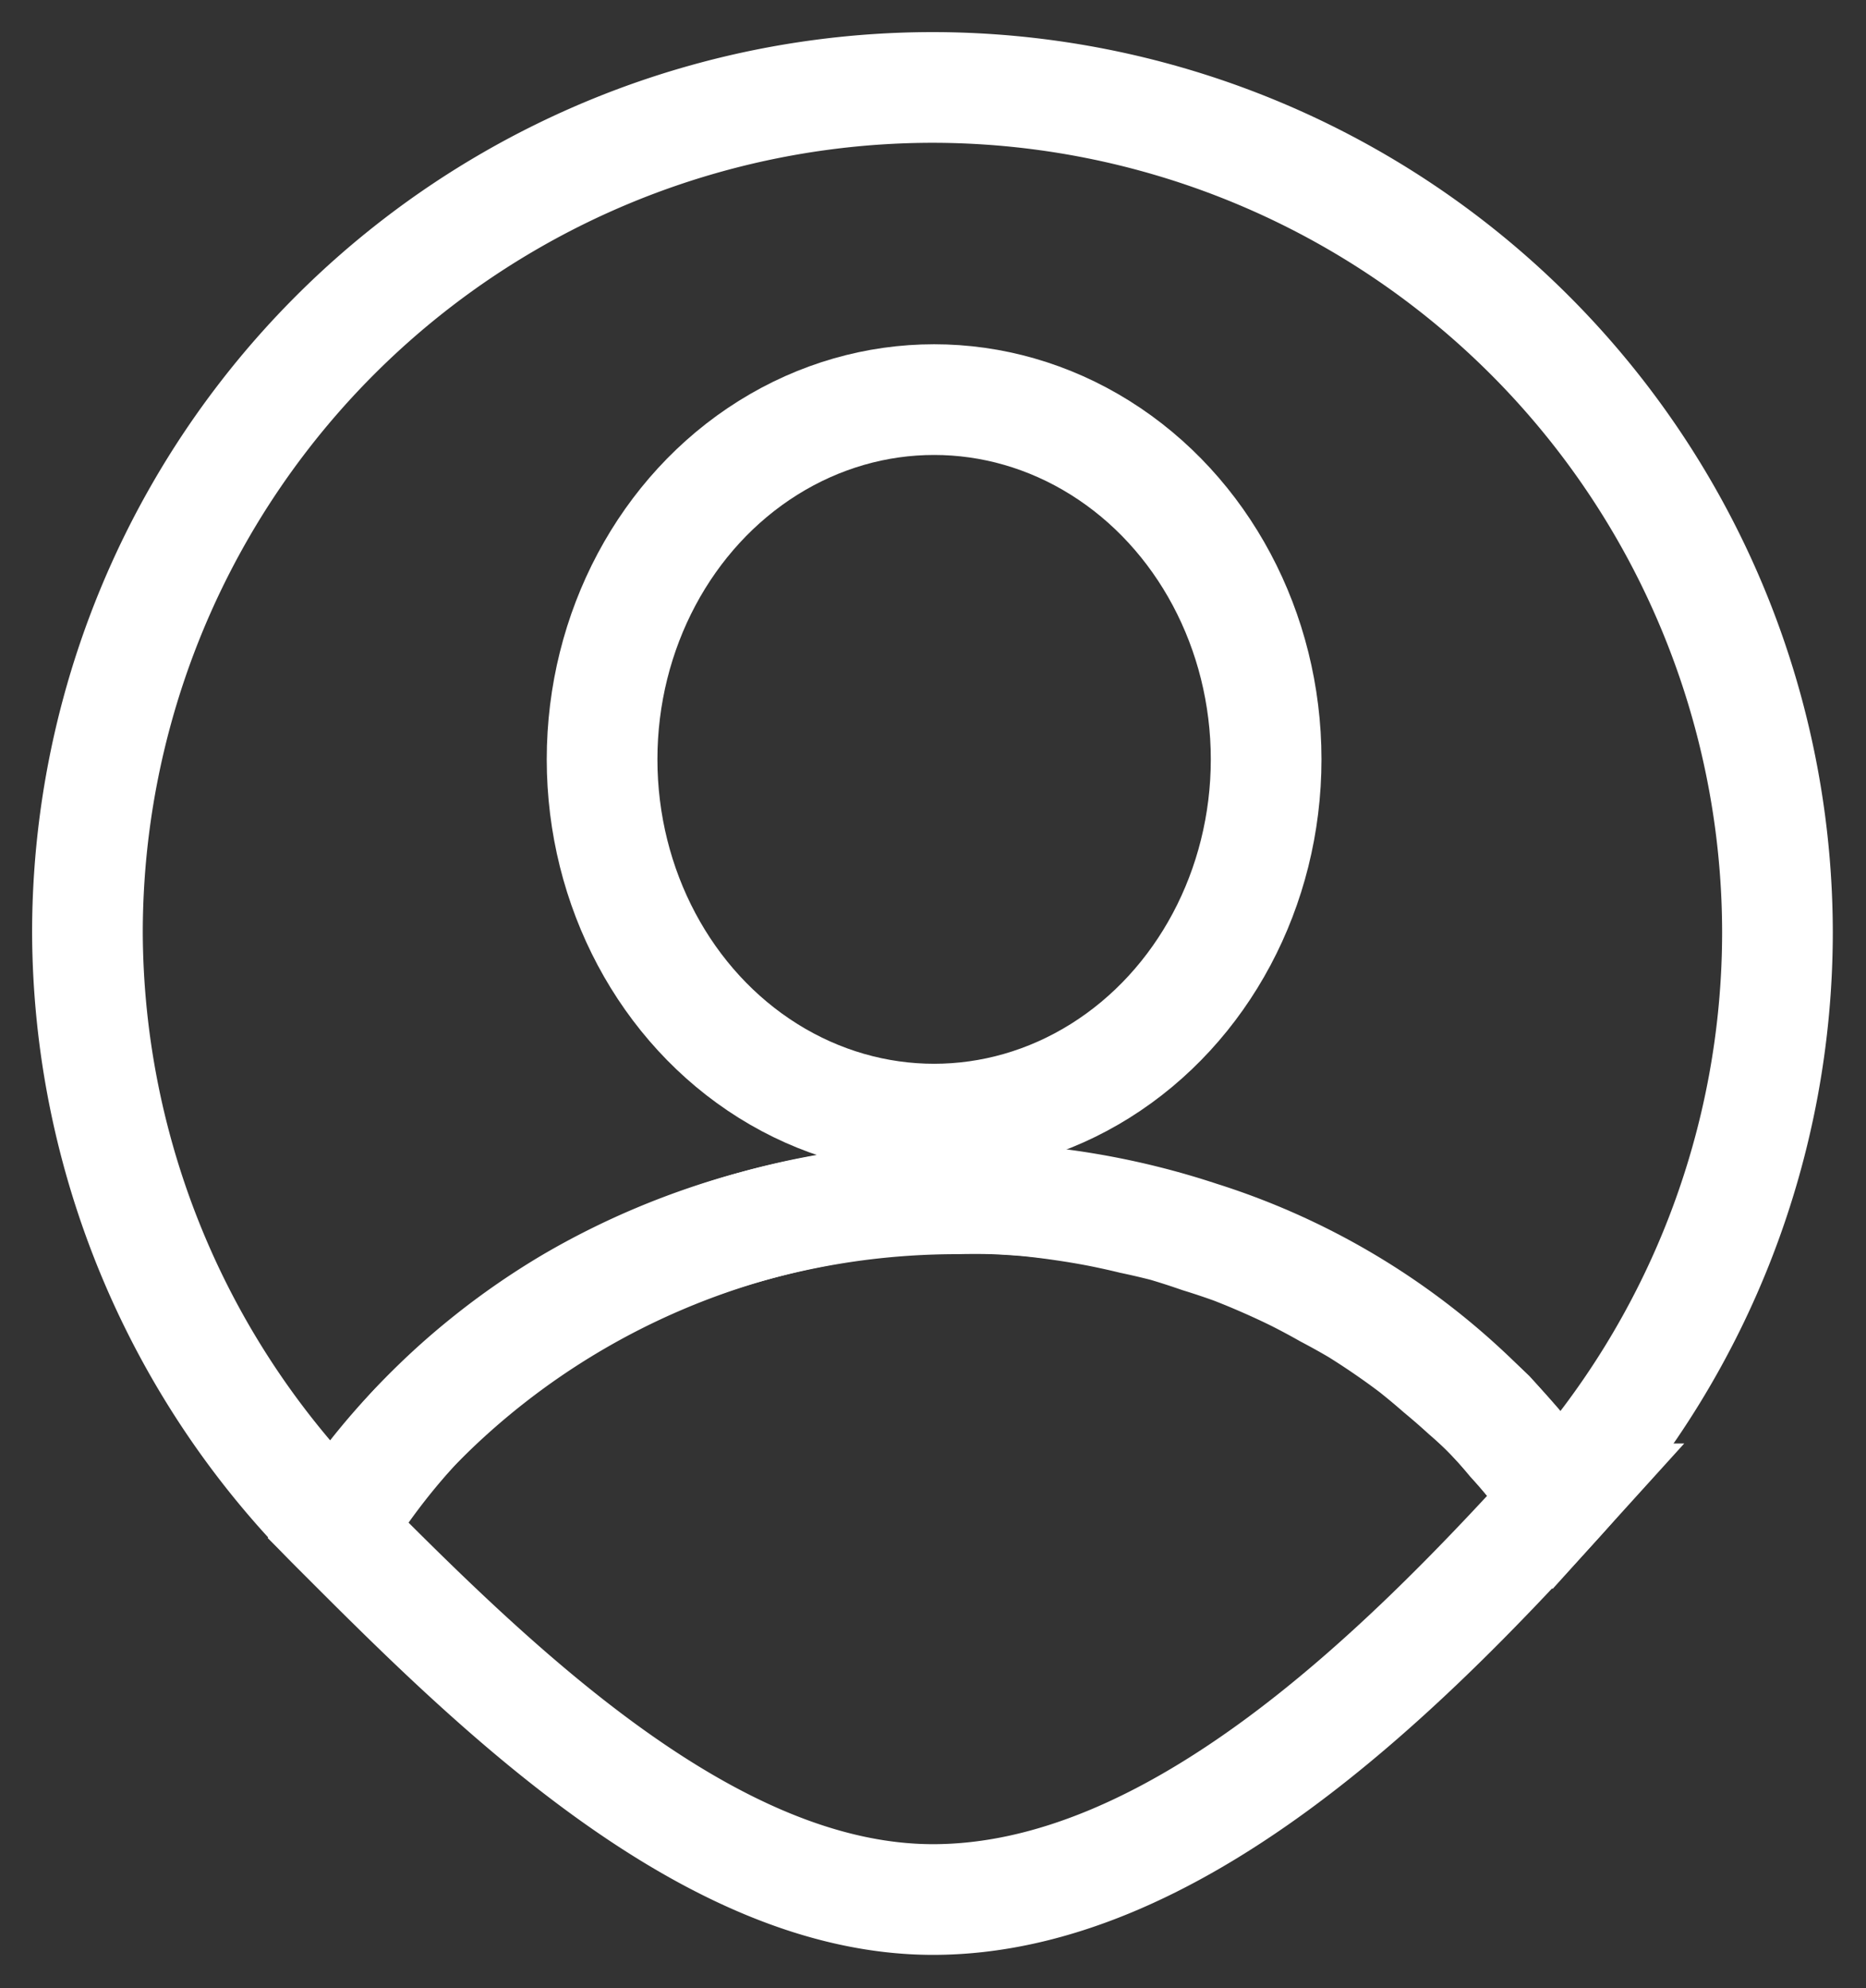 <svg xmlns="http://www.w3.org/2000/svg" viewBox="0 0 16.86 17.96"><rect x="0" y="0" width="16.86" height="17.96" fill="#333333" stroke="none"/><g fill="none" stroke="#fff" transform="translate(-5.12 -4.33)"><path d="M19.2 17.87a6.01 6.01 0 0 0-.84-.97 6.29 6.29 0 0 0-2.4-1.4 6.9 6.9 0 0 0-4.01-.1 6.86 6.86 0 0 0-3.08 1.82 6.04 6.04 0 0 0-.7.93c1.42 1.43 3.36 3.34 5.38 3.34 2.16 0 4.21-2.02 5.66-3.62z"/><path d="M13.55 5.12a7.64 7.64 0 0 0-7.64 7.63 7.64 7.64 0 0 0 2.26 5.4 6.49 5.97 0 0 1 .14-.25 6.49 5.97 0 0 1 .56-.68 6.49 5.97 0 0 1 .65-.6 6.49 5.97 0 0 1 .75-.52 6.49 5.97 0 0 1 .8-.4 6.49 5.97 0 0 1 .88-.3 6.49 5.97 0 0 1 .9-.18 6.49 5.97 0 0 1 .92-.06 6.49 5.97 0 0 1 .32 0 6.49 5.97 0 0 1 .32.02 6.49 5.97 0 0 1 .32.04 6.49 5.97 0 0 1 .3.05 6.49 5.97 0 0 1 .32.07 6.49 5.97 0 0 1 .3.07 6.49 5.97 0 0 1 .31.1 6.49 5.97 0 0 1 .3.1 6.49 5.97 0 0 1 .29.12 6.49 5.97 0 0 1 .28.13 6.49 5.97 0 0 1 .28.15 6.49 5.97 0 0 1 .27.15 6.49 5.97 0 0 1 .26.17 6.49 5.97 0 0 1 .25.18 6.49 5.97 0 0 1 .24.2 6.49 5.97 0 0 1 .23.2 6.49 5.97 0 0 1 .22.2 6.49 5.97 0 0 1 .2.23 6.49 5.97 0 0 1 .2.23 6.49 5.97 0 0 1 .19.24 6.49 5.97 0 0 1 .04.06 7.64 7.64 0 0 0 1.97-5.12 7.64 7.64 0 0 0-7.63-7.63z"/><ellipse cx="13.56" cy="11.19" rx="3" ry="3.25"/></g></svg>